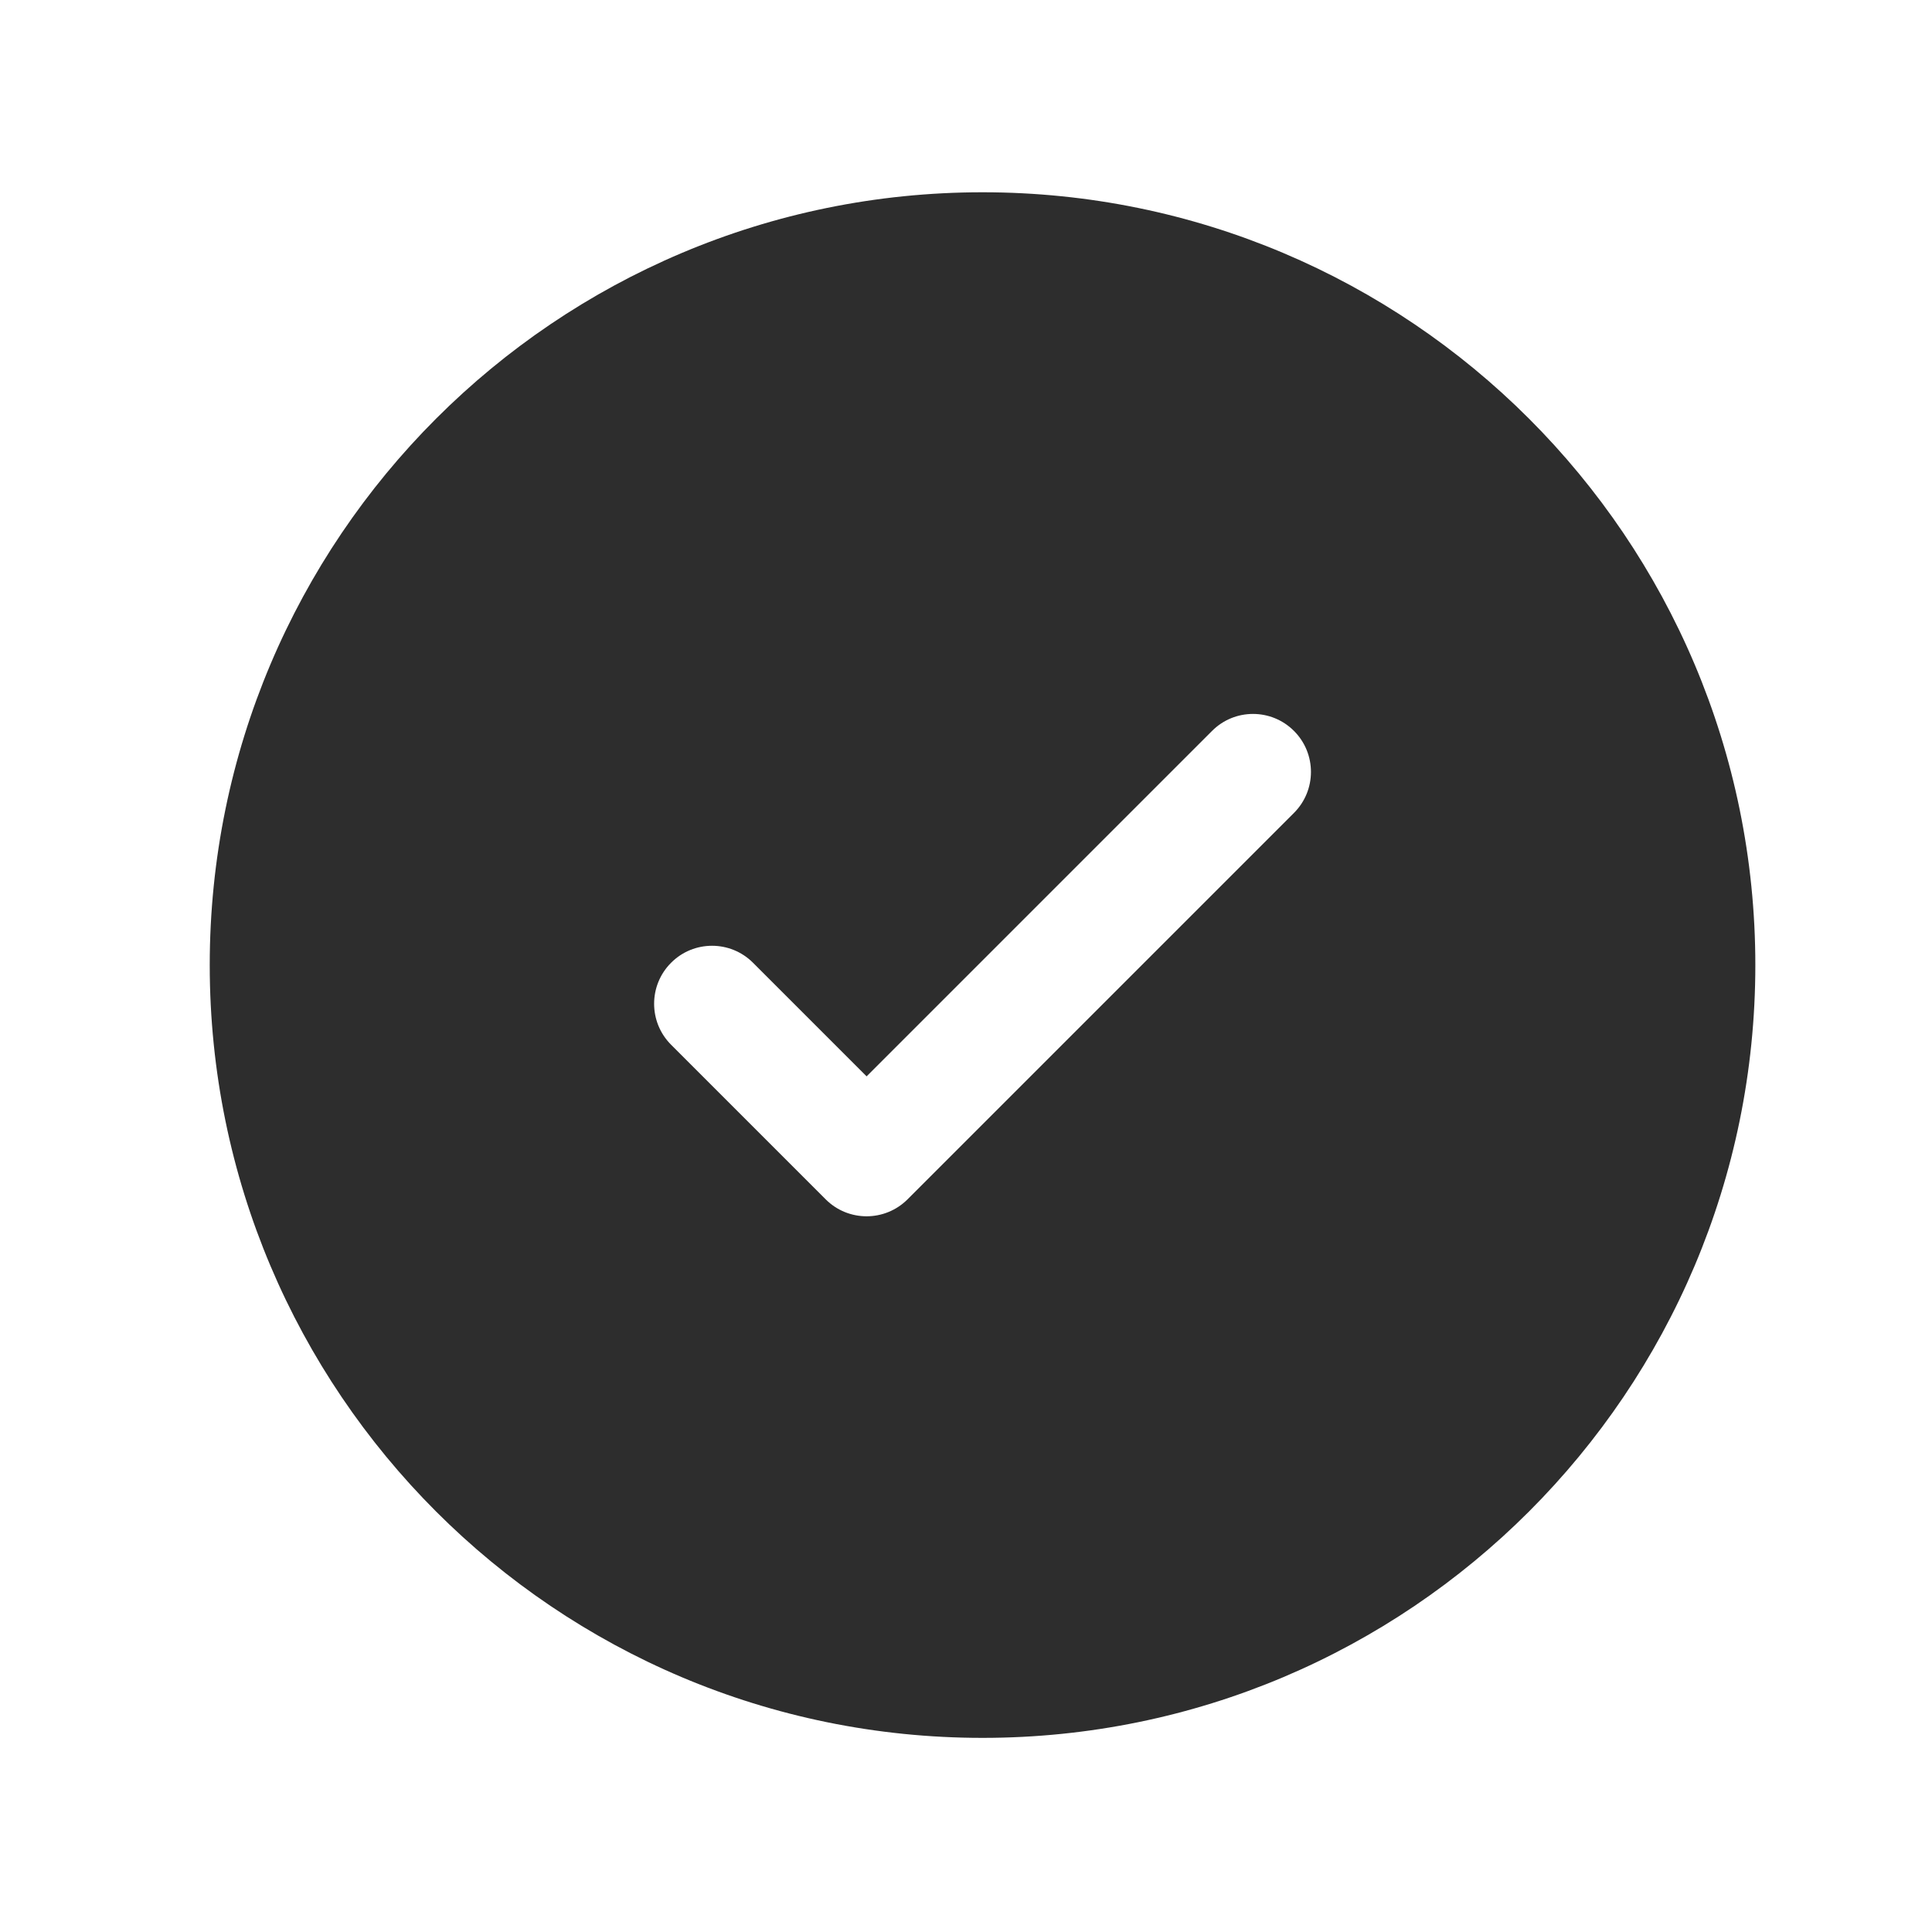 <svg width="25" height="25" viewBox="0 0 25 25" fill="none" xmlns="http://www.w3.org/2000/svg">
<path fill-rule="evenodd" clip-rule="evenodd" d="M22.714 12.488C22.714 18.011 18.237 22.488 12.714 22.488C7.191 22.488 2.714 18.011 2.714 12.488C2.714 6.966 7.191 2.488 12.714 2.488C18.237 2.488 22.714 6.966 22.714 12.488ZM16.744 9.458C17.037 9.751 17.037 10.226 16.744 10.519L11.744 15.519C11.451 15.812 10.976 15.812 10.684 15.519L8.684 13.519C8.391 13.226 8.391 12.751 8.684 12.458C8.976 12.165 9.451 12.165 9.744 12.458L11.214 13.928L13.449 11.693L15.684 9.458C15.976 9.165 16.451 9.165 16.744 9.458Z" fill="#2D2D2D"/>
</svg>
